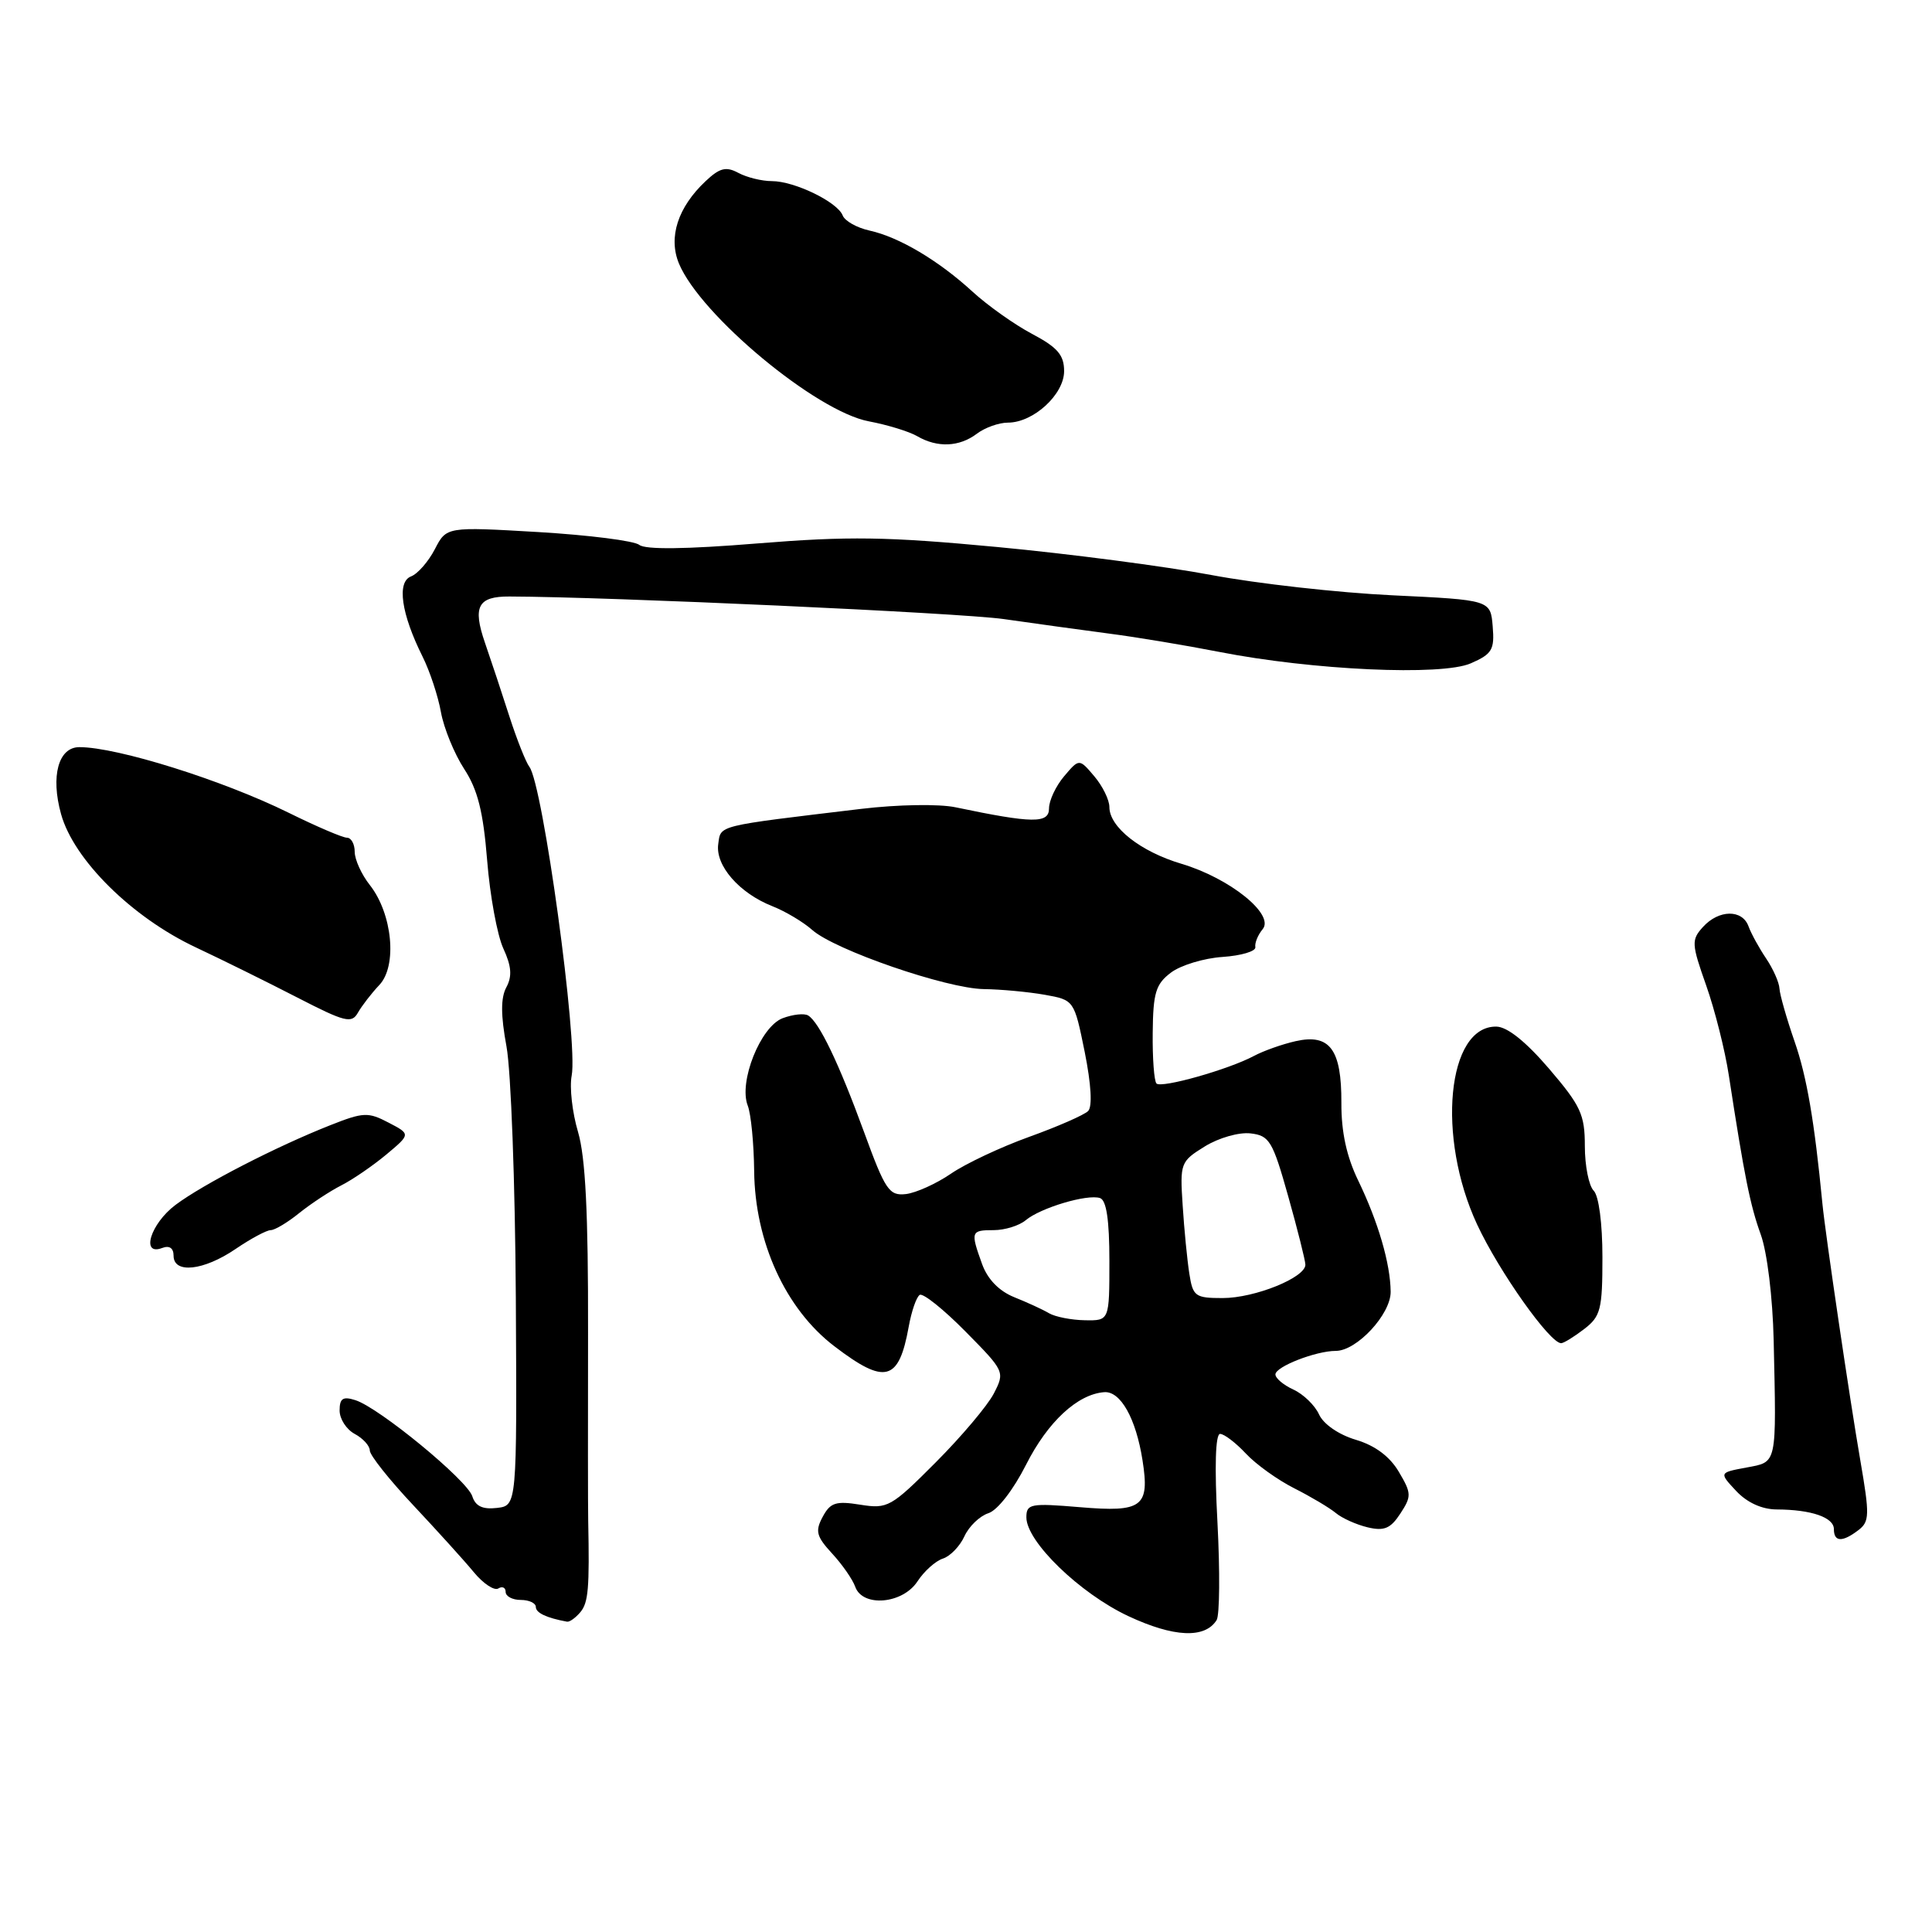 <?xml version="1.0" encoding="UTF-8" standalone="no"?>
<!DOCTYPE svg PUBLIC "-//W3C//DTD SVG 1.1//EN" "http://www.w3.org/Graphics/SVG/1.1/DTD/svg11.dtd" >
<svg xmlns="http://www.w3.org/2000/svg" xmlns:xlink="http://www.w3.org/1999/xlink" version="1.1" viewBox="0 0 256 256">
 <g >
 <path fill="currentColor"
d=" M 161.21 214.67 C 161.61 214.03 161.66 208.21 161.32 201.75 C 160.92 194.32 161.05 190.00 161.67 190.00 C 162.21 190.00 163.74 191.17 165.08 192.60 C 166.41 194.03 169.30 196.10 171.50 197.21 C 173.70 198.32 176.18 199.80 177.00 200.48 C 177.82 201.17 179.72 202.02 181.22 202.38 C 183.41 202.90 184.26 202.54 185.55 200.56 C 187.05 198.27 187.04 197.87 185.35 195.02 C 184.15 192.99 182.21 191.54 179.66 190.78 C 177.38 190.10 175.37 188.71 174.78 187.42 C 174.23 186.21 172.70 184.73 171.39 184.13 C 170.08 183.53 169.00 182.63 169.00 182.12 C 169.00 181.09 174.36 179.00 177.00 179.00 C 179.79 179.00 184.30 174.13 184.27 171.16 C 184.23 167.42 182.62 161.92 179.98 156.45 C 178.43 153.26 177.72 149.99 177.74 146.14 C 177.77 139.05 176.21 136.94 171.68 137.96 C 169.90 138.36 167.42 139.24 166.15 139.92 C 162.80 141.71 153.90 144.23 153.24 143.57 C 152.93 143.26 152.70 140.23 152.74 136.84 C 152.79 131.56 153.14 130.40 155.15 128.88 C 156.44 127.90 159.53 126.96 162.00 126.80 C 164.47 126.63 166.43 126.05 166.34 125.50 C 166.24 124.95 166.68 123.88 167.31 123.12 C 168.93 121.17 162.96 116.37 156.56 114.46 C 151.13 112.85 147.00 109.60 147.00 106.94 C 147.00 105.99 146.10 104.16 145.00 102.86 C 143.00 100.50 143.00 100.50 141.00 102.86 C 139.90 104.16 139.00 106.08 139.00 107.12 C 139.00 109.14 136.84 109.11 126.61 106.97 C 124.42 106.51 118.97 106.60 114.11 107.18 C 94.74 109.50 95.53 109.30 95.17 111.85 C 94.77 114.69 97.96 118.35 102.35 120.08 C 104.08 120.76 106.45 122.18 107.62 123.22 C 110.61 125.88 125.42 130.99 130.36 131.06 C 132.64 131.09 136.26 131.43 138.42 131.81 C 142.33 132.51 142.33 132.51 143.73 139.39 C 144.59 143.69 144.76 146.64 144.18 147.22 C 143.66 147.74 140.15 149.28 136.37 150.64 C 132.59 152.00 127.92 154.20 125.99 155.53 C 124.06 156.85 121.38 158.06 120.04 158.22 C 117.82 158.47 117.31 157.73 114.49 150.00 C 111.14 140.84 108.56 135.47 107.09 134.56 C 106.58 134.24 105.06 134.41 103.70 134.92 C 100.77 136.04 97.85 143.36 99.08 146.50 C 99.51 147.60 99.89 151.50 99.93 155.16 C 100.03 164.57 104.09 173.45 110.55 178.38 C 117.29 183.53 119.10 183.05 120.41 175.79 C 120.78 173.74 121.43 171.85 121.87 171.58 C 122.30 171.31 125.03 173.49 127.92 176.42 C 133.13 181.70 133.17 181.77 131.68 184.66 C 130.85 186.26 127.39 190.36 123.98 193.78 C 118.08 199.70 117.61 199.96 113.99 199.38 C 110.75 198.86 110.02 199.10 109.01 200.99 C 107.99 202.88 108.17 203.58 110.26 205.85 C 111.61 207.31 112.98 209.29 113.32 210.25 C 114.29 213.00 119.60 212.55 121.57 209.54 C 122.45 208.19 123.97 206.83 124.94 206.52 C 125.91 206.21 127.19 204.88 127.79 203.57 C 128.39 202.25 129.82 200.88 130.96 200.51 C 132.17 200.13 134.27 197.42 135.96 194.08 C 138.83 188.40 142.77 184.74 146.31 184.47 C 148.47 184.30 150.52 187.94 151.39 193.50 C 152.36 199.67 151.37 200.41 143.10 199.71 C 136.54 199.16 136.00 199.26 136.00 201.06 C 136.00 204.27 143.08 211.13 149.50 214.14 C 155.52 216.96 159.66 217.15 161.21 214.67 Z  M 76.91 213.61 C 77.96 212.34 78.12 210.46 77.94 201.50 C 77.90 199.85 77.90 188.63 77.92 176.56 C 77.95 160.73 77.58 153.33 76.59 149.98 C 75.83 147.43 75.45 144.08 75.75 142.53 C 76.61 138.05 71.93 103.91 70.14 101.60 C 69.68 100.99 68.50 98.03 67.52 95.00 C 66.55 91.97 65.08 87.54 64.25 85.14 C 62.61 80.37 63.33 79.02 67.50 79.04 C 80.75 79.08 127.27 81.21 133.00 82.03 C 137.12 82.62 143.43 83.49 147.00 83.96 C 150.57 84.42 157.10 85.51 161.50 86.37 C 173.92 88.81 191.05 89.59 194.90 87.89 C 197.71 86.66 198.05 86.09 197.79 83.00 C 197.50 79.50 197.50 79.50 184.50 78.88 C 177.35 78.54 166.55 77.33 160.50 76.19 C 154.45 75.05 141.68 73.38 132.12 72.48 C 117.46 71.10 112.48 71.03 100.33 72.01 C 90.89 72.78 85.51 72.84 84.71 72.20 C 84.05 71.66 78.02 70.90 71.33 70.50 C 59.16 69.79 59.16 69.79 57.62 72.77 C 56.77 74.41 55.35 76.04 54.46 76.38 C 52.56 77.11 53.16 81.33 55.99 87.00 C 56.95 88.92 58.05 92.24 58.43 94.38 C 58.82 96.51 60.20 99.88 61.50 101.88 C 63.30 104.63 64.03 107.54 64.55 114.00 C 64.92 118.67 65.89 123.93 66.69 125.67 C 67.78 128.03 67.88 129.36 67.09 130.83 C 66.34 132.23 66.35 134.53 67.11 138.65 C 67.71 141.87 68.26 156.88 68.35 172.00 C 68.50 199.50 68.50 199.50 65.84 199.81 C 63.95 200.03 63.00 199.58 62.58 198.26 C 61.90 196.12 50.23 186.52 47.09 185.53 C 45.44 185.00 45.00 185.29 45.00 186.90 C 45.00 188.02 45.90 189.41 47.00 190.00 C 48.10 190.59 49.00 191.58 49.00 192.20 C 49.00 192.82 51.59 196.08 54.75 199.44 C 57.91 202.81 61.53 206.80 62.78 208.32 C 64.03 209.84 65.50 210.81 66.03 210.48 C 66.56 210.15 67.00 210.36 67.00 210.94 C 67.00 211.52 67.90 212.00 69.00 212.00 C 70.10 212.00 71.00 212.42 71.00 212.93 C 71.00 213.71 72.41 214.38 75.13 214.88 C 75.47 214.95 76.27 214.37 76.91 213.61 Z  M 246.25 202.75 C 247.73 201.62 247.75 200.75 246.50 193.50 C 245.14 185.66 241.86 163.45 241.48 159.50 C 240.42 148.55 239.41 142.65 237.79 138.00 C 236.74 134.97 235.84 131.82 235.79 131.00 C 235.75 130.18 234.95 128.38 234.02 127.00 C 233.09 125.62 232.04 123.71 231.69 122.75 C 230.87 120.47 227.75 120.51 225.65 122.83 C 224.10 124.54 224.13 125.06 226.08 130.58 C 227.23 133.84 228.58 139.20 229.08 142.50 C 231.14 155.90 231.90 159.68 233.31 163.58 C 234.16 165.93 234.89 171.90 235.02 177.58 C 235.39 194.29 235.52 193.68 231.39 194.46 C 227.78 195.13 227.78 195.13 230.06 197.57 C 231.51 199.11 233.47 200.00 235.42 200.01 C 240.01 200.03 243.00 201.06 243.00 202.62 C 243.00 204.33 244.12 204.38 246.25 202.75 Z  M 209.92 176.10 C 212.10 174.42 212.33 173.50 212.33 166.59 C 212.33 162.09 211.85 158.45 211.17 157.77 C 210.53 157.13 210.00 154.47 210.00 151.87 C 210.00 147.68 209.46 146.52 205.25 141.60 C 202.17 138.01 199.72 136.05 198.27 136.03 C 191.75 135.94 190.33 150.66 195.73 162.26 C 198.64 168.50 205.39 178.03 206.87 177.98 C 207.22 177.97 208.59 177.12 209.92 176.10 Z  M 31.21 165.50 C 33.24 164.12 35.33 163.00 35.87 163.00 C 36.41 163.00 38.12 161.98 39.67 160.72 C 41.23 159.47 43.73 157.83 45.22 157.07 C 46.72 156.31 49.40 154.47 51.18 152.99 C 54.42 150.28 54.42 150.28 51.48 148.75 C 48.79 147.34 48.15 147.36 43.78 149.09 C 36.63 151.91 26.92 156.91 23.25 159.66 C 19.94 162.15 18.61 166.47 21.50 165.36 C 22.45 165.00 23.00 165.38 23.00 166.39 C 23.00 168.81 26.98 168.38 31.21 165.50 Z  M 50.27 130.51 C 52.66 127.98 52.00 121.09 49.01 117.28 C 47.90 115.88 47.00 113.89 47.00 112.87 C 47.00 111.84 46.54 111.00 45.97 111.00 C 45.41 111.00 41.92 109.51 38.22 107.68 C 29.47 103.37 15.54 99.00 10.52 99.00 C 7.74 99.00 6.69 102.83 8.09 107.87 C 9.77 113.93 17.50 121.57 25.96 125.54 C 29.43 127.17 35.46 130.15 39.38 132.17 C 45.73 135.44 46.60 135.66 47.43 134.18 C 47.95 133.27 49.22 131.62 50.27 130.51 Z  M 129.44 57.47 C 130.51 56.66 132.36 56.00 133.56 56.00 C 136.93 56.00 141.00 52.27 141.00 49.18 C 141.00 47.04 140.13 46.03 136.75 44.24 C 134.41 43.00 130.88 40.49 128.90 38.68 C 124.36 34.51 119.13 31.41 115.21 30.55 C 113.54 30.18 111.94 29.28 111.66 28.55 C 110.97 26.76 105.27 24.00 102.28 24.00 C 100.95 24.00 98.96 23.51 97.84 22.91 C 96.20 22.03 95.37 22.24 93.49 24.01 C 89.82 27.46 88.53 31.44 89.96 34.91 C 92.80 41.76 108.16 54.53 115.13 55.83 C 117.57 56.29 120.46 57.17 121.54 57.80 C 124.21 59.35 127.11 59.23 129.44 57.47 Z  M 139.00 174.01 C 138.18 173.52 136.10 172.57 134.38 171.88 C 132.38 171.07 130.86 169.51 130.13 167.49 C 128.58 163.19 128.64 163.00 131.67 163.00 C 133.14 163.00 135.05 162.41 135.92 161.68 C 137.88 160.04 144.08 158.19 145.76 158.75 C 146.61 159.04 147.00 161.66 147.00 167.08 C 147.00 175.00 147.00 175.00 143.75 174.94 C 141.96 174.91 139.82 174.49 139.00 174.01 Z  M 157.59 168.75 C 157.31 166.96 156.91 162.90 156.71 159.73 C 156.34 154.12 156.42 153.90 159.64 151.91 C 161.48 150.77 164.18 150.00 165.70 150.18 C 168.21 150.47 168.63 151.18 170.69 158.50 C 171.93 162.90 172.95 166.98 172.97 167.56 C 173.02 169.27 166.28 172.00 162.01 172.00 C 158.36 172.00 158.06 171.78 157.59 168.75 Z "/>
</g>
</svg>